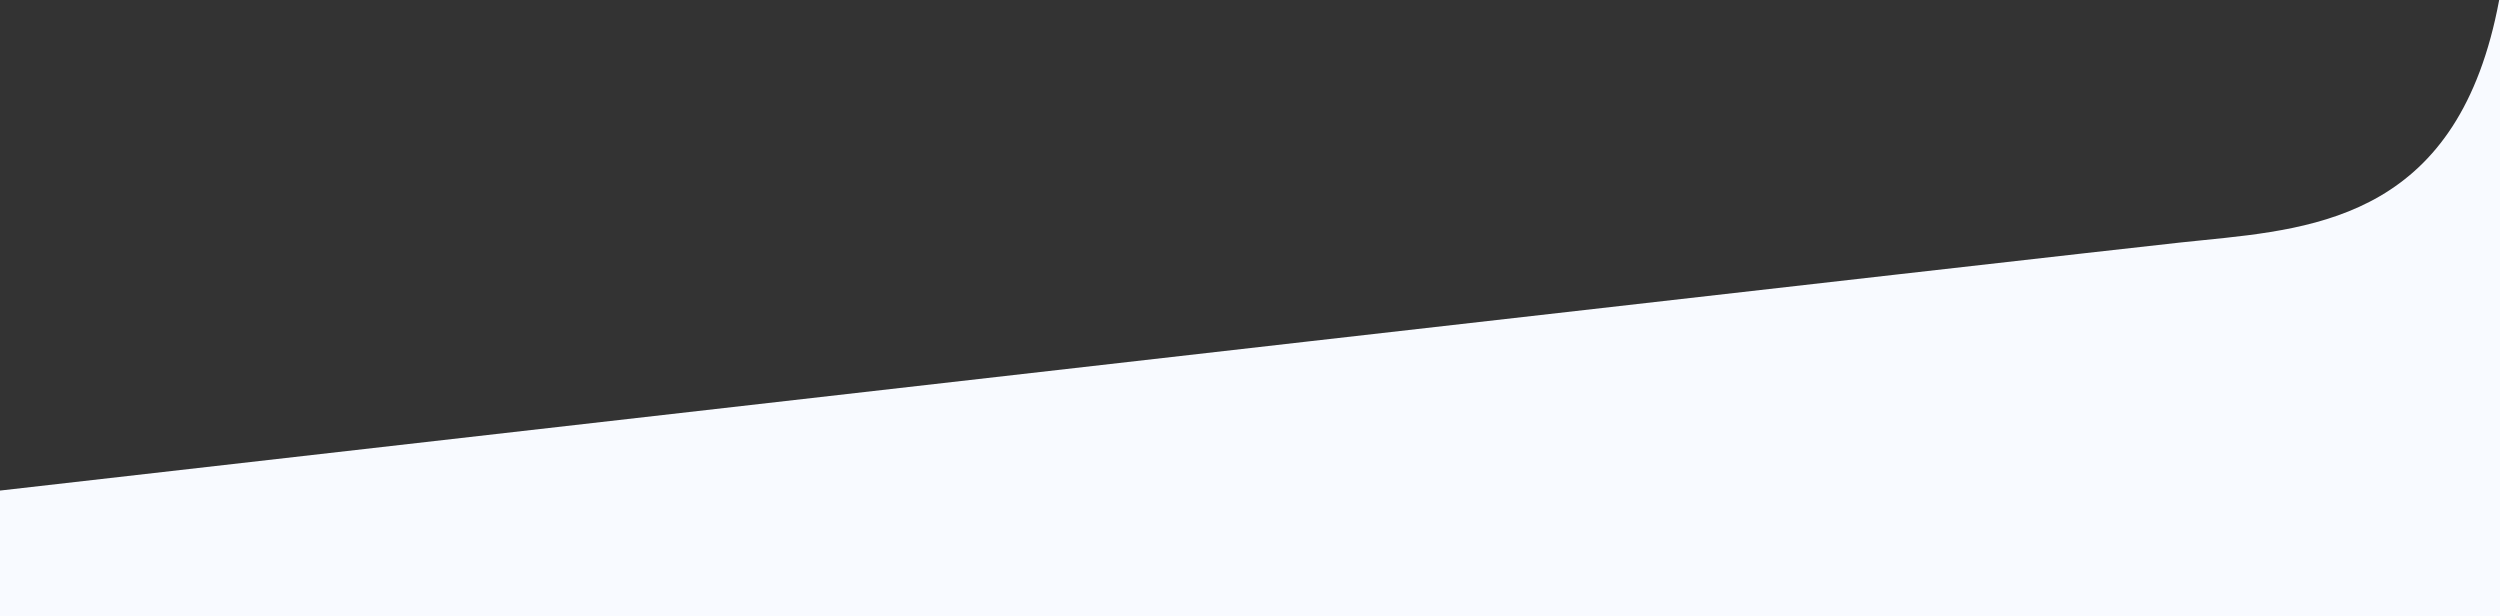 <svg width="1440" height="355" viewBox="0 0 1440 355" fill="none" xmlns="http://www.w3.org/2000/svg"><rect x="0" y="0" width="1440" height="355" fill="#333333" stroke="none"/><path fill-rule="evenodd" clip-rule="evenodd" d="M1439.52 0h.48v355H0v-72.435c393.492-44.888 1197.98-136.618 1255.74-142.866 4.25-.459 8.56-.894 12.93-1.333 67.77-6.812 147.85-14.863 170.85-138.366z" fill="#F8FAFF"/></svg>